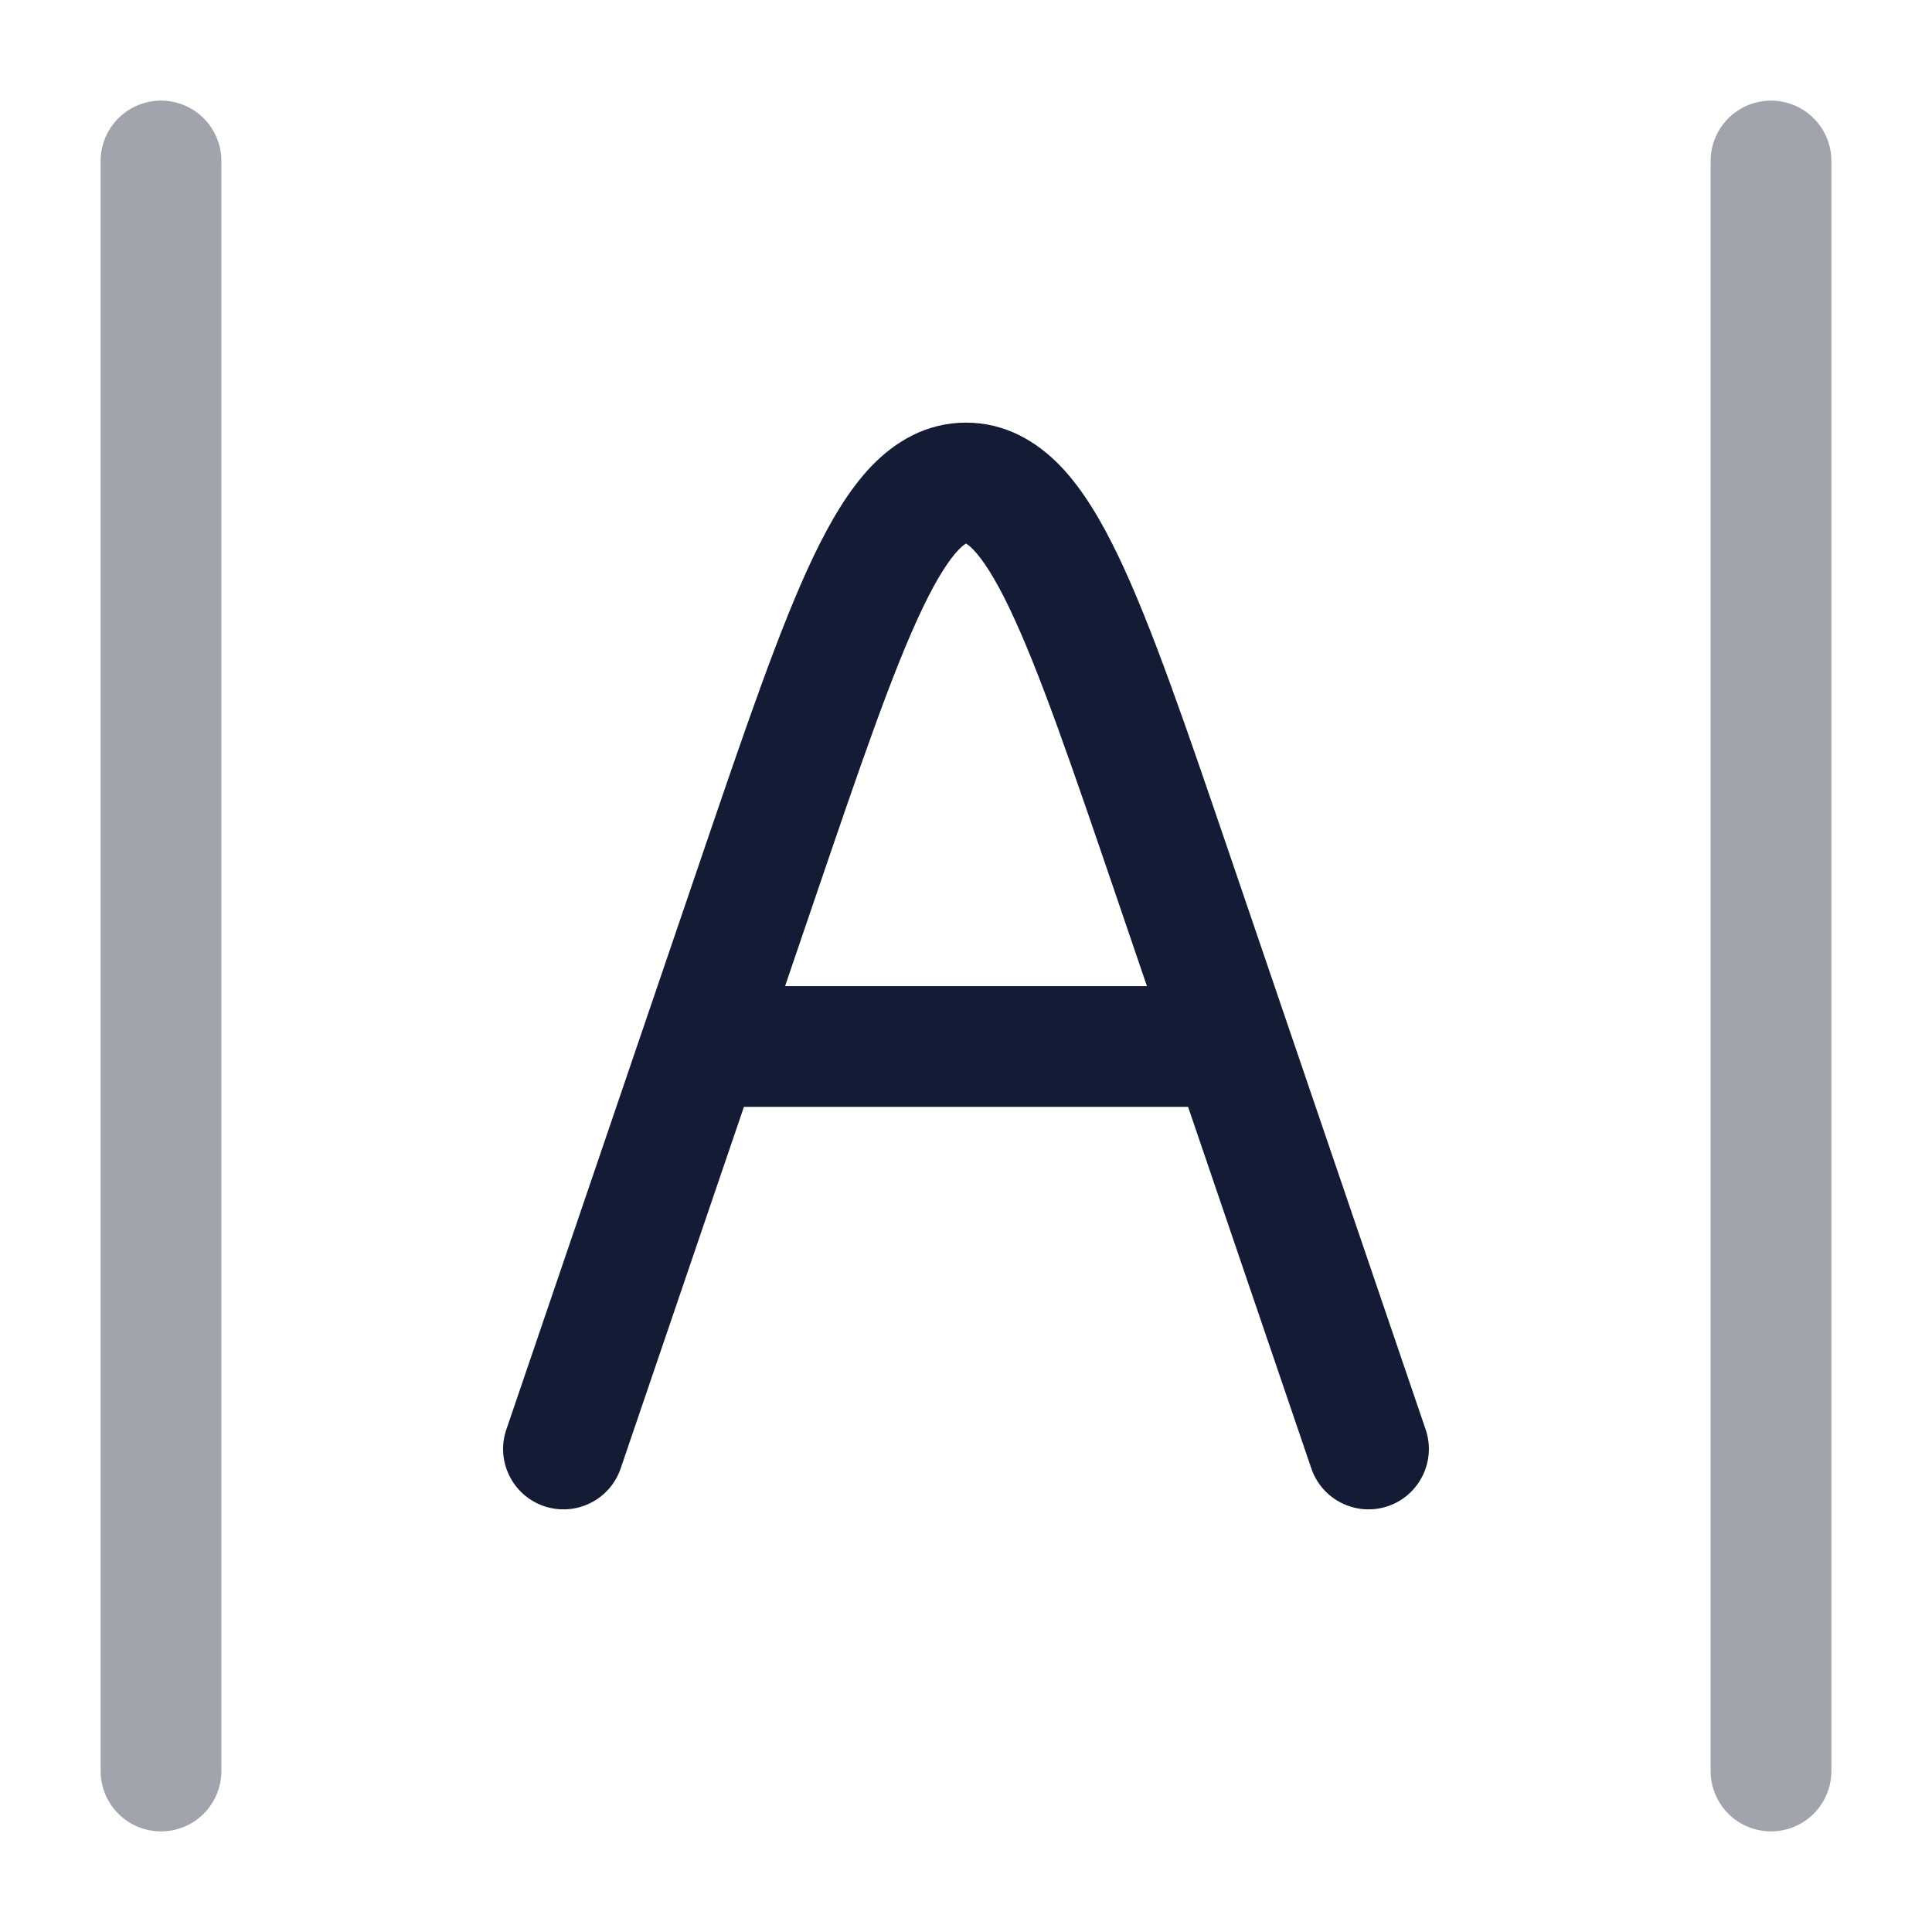 <svg width="24" height="24" viewBox="0 0 24 24" fill="none" xmlns="http://www.w3.org/2000/svg">
<path opacity="0.4" d="M2 22L2 2" stroke="#141B34" stroke-width="1.5" stroke-linecap="round"/>
<path opacity="0.4" d="M22 22L22 2" stroke="#141B34" stroke-width="1.5" stroke-linecap="round"/>
<path d="M16.29 18.242C16.424 18.634 16.85 18.843 17.242 18.71C17.634 18.576 17.843 18.15 17.71 17.758L16.29 18.242ZM14.589 10.927L13.879 11.169L14.589 10.927ZM9.411 10.927L8.701 10.685L9.411 10.927ZM6.29 17.758C6.156 18.15 6.366 18.576 6.758 18.71C7.15 18.843 7.576 18.634 7.71 18.242L6.29 17.758ZM9 12.25C8.586 12.25 8.25 12.586 8.25 13C8.25 13.414 8.586 13.75 9 13.75V12.25ZM15 13.75C15.414 13.75 15.75 13.414 15.75 13C15.75 12.586 15.414 12.25 15 12.25V13.75ZM17.71 17.758L15.299 10.685L13.879 11.169L16.29 18.242L17.71 17.758ZM8.701 10.685L6.29 17.758L7.71 18.242L10.121 11.169L8.701 10.685ZM15.299 10.685C14.746 9.063 14.31 7.779 13.892 6.907C13.683 6.472 13.452 6.079 13.171 5.787C12.875 5.481 12.486 5.25 12 5.25V6.75C12 6.75 11.999 6.75 11.998 6.75C11.997 6.75 11.996 6.749 11.994 6.749C11.992 6.748 11.992 6.748 11.996 6.75C12.005 6.755 12.038 6.773 12.091 6.828C12.206 6.948 12.355 7.17 12.54 7.556C12.909 8.327 13.312 9.506 13.879 11.169L15.299 10.685ZM10.121 11.169C10.688 9.506 11.091 8.327 11.46 7.556C11.645 7.17 11.794 6.948 11.909 6.828C11.962 6.773 11.995 6.755 12.004 6.75C12.008 6.748 12.008 6.748 12.006 6.749C12.004 6.749 12.003 6.75 12.002 6.75C12.001 6.75 12 6.75 12 6.75V5.25C11.514 5.25 11.125 5.481 10.829 5.787C10.548 6.079 10.317 6.472 10.108 6.907C9.69 7.779 9.254 9.063 8.701 10.685L10.121 11.169ZM9 13.75H15V12.25H9V13.75Z" fill="#141B34"/>
</svg>
